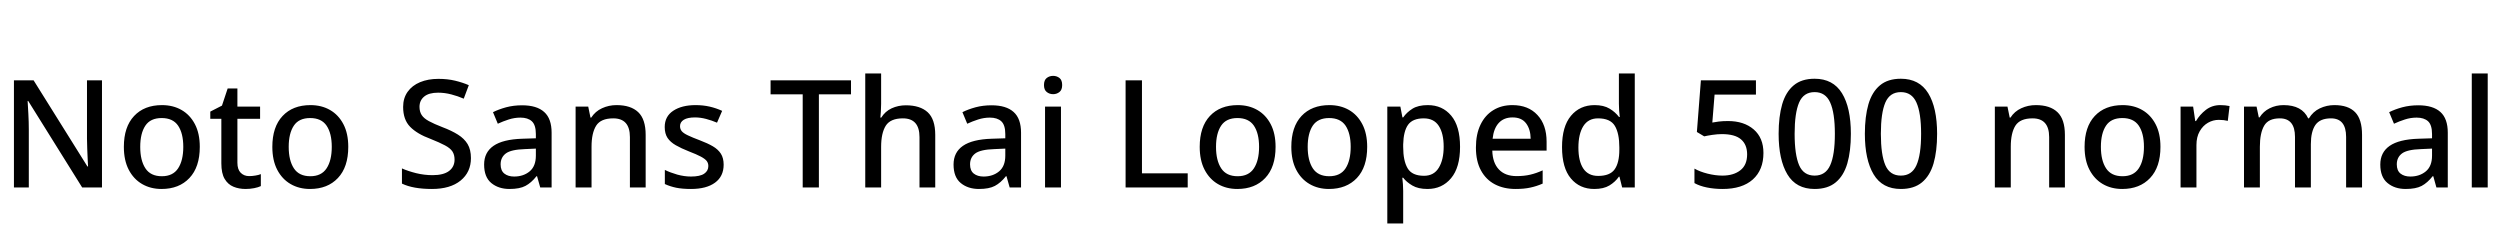 <svg xmlns="http://www.w3.org/2000/svg" xmlns:xlink="http://www.w3.org/1999/xlink" width="400.056" height="38.4"><path fill="black" d="M16.32 12.86L16.32 30L13.15 30L4.51 16.15L4.42 16.15Q4.46 16.99 4.54 18.25Q4.61 19.51 4.61 20.76L4.61 20.76L4.61 30L2.23 30L2.23 12.86L5.38 12.86L13.99 26.64L14.09 26.64Q14.06 26.23 14.03 25.46Q13.99 24.70 13.96 23.82Q13.92 22.94 13.92 22.20L13.92 22.20L13.92 12.86L16.32 12.86ZM31.97 23.50L31.97 23.50Q31.97 26.74 30.31 28.49Q28.66 30.24 25.85 30.24L25.85 30.24Q24.10 30.24 22.74 29.45Q21.38 28.66 20.60 27.16Q19.82 25.66 19.82 23.50L19.82 23.50Q19.82 20.30 21.46 18.56Q23.09 16.82 25.92 16.82L25.92 16.82Q27.70 16.82 29.05 17.60Q30.41 18.38 31.19 19.87Q31.97 21.36 31.97 23.50ZM22.44 23.50L22.44 23.50Q22.44 25.68 23.27 26.94Q24.10 28.20 25.90 28.20L25.90 28.20Q27.67 28.20 28.50 26.94Q29.33 25.68 29.33 23.50L29.33 23.50Q29.33 21.34 28.50 20.11Q27.67 18.89 25.87 18.89L25.87 18.89Q24.07 18.89 23.26 20.11Q22.44 21.34 22.44 23.50ZM39.86 28.18L39.86 28.18Q40.37 28.18 40.88 28.09Q41.40 28.01 41.74 27.86L41.74 27.86L41.74 29.78Q41.33 29.98 40.67 30.11Q40.01 30.24 39.31 30.24L39.31 30.24Q38.23 30.24 37.36 29.88Q36.48 29.52 35.95 28.63Q35.42 27.74 35.42 26.14L35.42 26.14L35.42 19.01L33.65 19.01L33.65 17.86L35.52 16.90L36.43 14.16L37.99 14.16L37.99 17.06L41.62 17.06L41.62 19.01L37.99 19.01L37.99 26.04Q37.99 27.12 38.52 27.65Q39.05 28.18 39.86 28.18ZM55.73 23.50L55.73 23.50Q55.73 26.74 54.07 28.49Q52.42 30.24 49.61 30.24L49.61 30.24Q47.86 30.24 46.50 29.45Q45.14 28.66 44.36 27.16Q43.58 25.66 43.58 23.50L43.58 23.50Q43.58 20.30 45.22 18.56Q46.85 16.82 49.68 16.82L49.68 16.82Q51.46 16.82 52.81 17.60Q54.17 18.38 54.95 19.87Q55.73 21.36 55.73 23.50ZM46.20 23.50L46.20 23.50Q46.20 25.68 47.03 26.94Q47.86 28.20 49.66 28.20L49.66 28.20Q51.43 28.20 52.26 26.94Q53.09 25.68 53.09 23.50L53.09 23.50Q53.09 21.34 52.26 20.11Q51.43 18.89 49.63 18.89L49.63 18.89Q47.83 18.89 47.02 20.11Q46.20 21.34 46.20 23.50ZM75.36 25.30L75.36 25.30Q75.36 27.55 73.70 28.90Q72.05 30.24 69.12 30.24L69.12 30.24Q66.10 30.24 64.32 29.38L64.32 29.38L64.32 26.95Q65.28 27.38 66.59 27.71Q67.90 28.03 69.22 28.03L69.22 28.03Q70.97 28.03 71.86 27.36Q72.74 26.69 72.74 25.54L72.74 25.54Q72.74 24.77 72.40 24.24Q72.05 23.71 71.20 23.26Q70.34 22.80 68.88 22.22L68.88 22.22Q66.74 21.43 65.63 20.29Q64.51 19.15 64.51 17.11L64.51 17.11Q64.51 15.70 65.23 14.69Q65.95 13.68 67.22 13.15Q68.50 12.62 70.15 12.62L70.15 12.62Q71.62 12.62 72.82 12.91Q74.02 13.20 75.02 13.63L75.02 13.63L74.21 15.79Q73.27 15.38 72.23 15.11Q71.18 14.83 70.10 14.83L70.10 14.83Q68.62 14.83 67.87 15.46Q67.13 16.08 67.13 17.09L67.13 17.09Q67.13 17.88 67.48 18.41Q67.82 18.94 68.63 19.38Q69.43 19.82 70.80 20.35L70.80 20.35Q72.26 20.90 73.28 21.54Q74.30 22.18 74.83 23.06Q75.36 23.95 75.36 25.30ZM83.54 16.85L83.54 16.85Q85.90 16.85 87.08 17.92Q88.27 18.98 88.27 21.24L88.27 21.24L88.27 30L86.45 30L85.94 28.20L85.85 28.20Q85.01 29.26 84.08 29.75Q83.16 30.24 81.53 30.24L81.53 30.24Q79.78 30.24 78.62 29.29Q77.47 28.34 77.47 26.33L77.47 26.33Q77.47 24.38 78.97 23.34Q80.47 22.30 83.57 22.20L83.57 22.20L85.75 22.13L85.75 21.46Q85.75 19.99 85.10 19.40Q84.46 18.82 83.28 18.82L83.28 18.82Q82.32 18.82 81.40 19.12Q80.47 19.42 79.66 19.80L79.66 19.80L78.89 17.95Q79.78 17.50 80.98 17.17Q82.18 16.85 83.54 16.85ZM85.75 23.78L84 23.86Q81.79 23.93 80.95 24.55Q80.11 25.18 80.11 26.30L80.11 26.30Q80.11 27.31 80.71 27.78Q81.31 28.25 82.27 28.25L82.27 28.25Q83.76 28.25 84.76 27.42Q85.75 26.59 85.75 24.91L85.75 24.91L85.75 23.78ZM98.66 16.82L98.66 16.82Q100.94 16.82 102.13 17.95Q103.32 19.08 103.32 21.58L103.32 21.58L103.32 30L100.80 30L100.80 21.94Q100.80 18.94 98.14 18.94L98.14 18.94Q96.14 18.94 95.40 20.11Q94.66 21.29 94.66 23.47L94.66 23.47L94.66 30L92.11 30L92.11 17.06L94.13 17.06L94.49 18.82L94.61 18.82Q95.26 17.81 96.34 17.32Q97.42 16.82 98.66 16.82ZM115.80 26.35L115.80 26.35Q115.80 28.22 114.42 29.23Q113.04 30.24 110.57 30.24L110.57 30.24Q109.20 30.24 108.20 30.04Q107.21 29.83 106.39 29.45L106.39 29.45L106.39 27.19Q107.26 27.62 108.38 27.94Q109.51 28.25 110.57 28.25L110.57 28.25Q112.03 28.25 112.69 27.79Q113.35 27.34 113.35 26.57L113.35 26.57Q113.35 26.11 113.09 25.76Q112.82 25.42 112.15 25.06Q111.48 24.70 110.23 24.22L110.23 24.22Q109.01 23.74 108.14 23.24Q107.28 22.75 106.82 22.07Q106.37 21.38 106.37 20.33L106.37 20.33Q106.37 18.62 107.74 17.72Q109.10 16.82 111.31 16.82L111.31 16.82Q112.51 16.82 113.56 17.06Q114.60 17.30 115.56 17.74L115.56 17.74L114.74 19.63Q113.90 19.27 112.99 19.03Q112.08 18.79 111.22 18.79L111.22 18.79Q110.04 18.79 109.43 19.16Q108.82 19.54 108.82 20.18L108.82 20.18Q108.82 20.66 109.10 21Q109.39 21.34 110.10 21.67Q110.81 22.01 112.01 22.46L112.01 22.46Q113.23 22.92 114.07 23.41Q114.91 23.90 115.36 24.60Q115.80 25.30 115.80 26.35ZM131.04 15.10L131.04 30L128.45 30L128.45 15.10L123.31 15.10L123.31 12.86L136.18 12.86L136.18 15.10L131.04 15.10ZM141 11.76L141 16.61Q141 17.26 140.96 17.83Q140.93 18.41 140.88 18.82L140.88 18.82L141.02 18.82Q141.65 17.81 142.69 17.33Q143.74 16.85 144.96 16.85L144.96 16.85Q147.24 16.85 148.45 17.96Q149.66 19.08 149.66 21.58L149.66 21.58L149.66 30L147.14 30L147.14 21.94Q147.14 18.94 144.48 18.94L144.48 18.94Q142.49 18.94 141.74 20.12Q141 21.31 141 23.50L141 23.50L141 30L138.46 30L138.46 11.76L141 11.76ZM158.66 16.85L158.66 16.85Q161.02 16.85 162.20 17.92Q163.39 18.98 163.39 21.24L163.39 21.24L163.39 30L161.57 30L161.06 28.20L160.97 28.20Q160.13 29.26 159.20 29.75Q158.28 30.24 156.65 30.24L156.65 30.24Q154.90 30.24 153.74 29.29Q152.59 28.34 152.59 26.33L152.59 26.33Q152.59 24.38 154.09 23.34Q155.59 22.30 158.69 22.20L158.69 22.20L160.87 22.13L160.87 21.46Q160.87 19.99 160.22 19.40Q159.58 18.82 158.40 18.82L158.40 18.82Q157.44 18.82 156.52 19.12Q155.59 19.42 154.78 19.80L154.78 19.80L154.01 17.95Q154.90 17.50 156.10 17.17Q157.30 16.85 158.66 16.85ZM160.87 23.78L159.12 23.86Q156.91 23.93 156.07 24.55Q155.23 25.18 155.23 26.30L155.23 26.30Q155.23 27.31 155.83 27.78Q156.43 28.25 157.39 28.25L157.39 28.25Q158.88 28.25 159.88 27.42Q160.87 26.59 160.87 24.91L160.87 24.91L160.87 23.78ZM168.53 12.14L168.53 12.14Q169.10 12.14 169.54 12.48Q169.97 12.82 169.97 13.61L169.97 13.61Q169.97 14.38 169.54 14.72Q169.10 15.07 168.53 15.07L168.53 15.07Q167.93 15.07 167.50 14.72Q167.06 14.38 167.06 13.61L167.06 13.61Q167.06 12.82 167.50 12.48Q167.93 12.14 168.53 12.14ZM167.23 17.06L169.78 17.06L169.78 30L167.23 30L167.23 17.06ZM190.06 30L180.12 30L180.12 12.86L182.74 12.86L182.74 27.74L190.06 27.74L190.06 30ZM204.12 23.50L204.12 23.50Q204.12 26.74 202.46 28.49Q200.81 30.24 198 30.24L198 30.24Q196.25 30.24 194.89 29.45Q193.54 28.66 192.76 27.16Q191.98 25.66 191.98 23.50L191.98 23.50Q191.98 20.30 193.61 18.56Q195.24 16.82 198.07 16.82L198.07 16.82Q199.85 16.82 201.20 17.60Q202.56 18.38 203.34 19.87Q204.12 21.36 204.12 23.50ZM194.59 23.50L194.59 23.50Q194.59 25.68 195.42 26.94Q196.25 28.20 198.05 28.20L198.05 28.20Q199.82 28.20 200.65 26.94Q201.48 25.68 201.48 23.50L201.48 23.50Q201.48 21.34 200.65 20.11Q199.82 18.89 198.02 18.89L198.02 18.89Q196.22 18.89 195.41 20.11Q194.59 21.34 194.59 23.50ZM218.78 23.50L218.78 23.50Q218.78 26.74 217.13 28.49Q215.47 30.24 212.66 30.24L212.66 30.24Q210.91 30.24 209.56 29.45Q208.20 28.66 207.42 27.16Q206.64 25.66 206.64 23.50L206.64 23.50Q206.64 20.30 208.27 18.56Q209.90 16.82 212.74 16.82L212.74 16.82Q214.51 16.82 215.87 17.60Q217.22 18.38 218.00 19.87Q218.78 21.36 218.78 23.50ZM209.26 23.50L209.26 23.50Q209.26 25.68 210.08 26.94Q210.91 28.20 212.71 28.20L212.71 28.20Q214.49 28.20 215.32 26.94Q216.14 25.68 216.14 23.50L216.14 23.50Q216.14 21.34 215.32 20.11Q214.49 18.89 212.69 18.89L212.69 18.89Q210.89 18.89 210.07 20.11Q209.26 21.34 209.26 23.50ZM228.48 16.82L228.48 16.82Q230.81 16.82 232.22 18.50Q233.64 20.18 233.64 23.50L233.64 23.50Q233.64 26.81 232.20 28.52Q230.76 30.24 228.43 30.24L228.43 30.24Q226.94 30.24 226.01 29.69Q225.07 29.14 224.54 28.44L224.54 28.44L224.40 28.44Q224.45 28.85 224.50 29.46Q224.54 30.07 224.54 30.55L224.54 30.55L224.54 35.76L222.00 35.76L222.00 17.06L224.09 17.06L224.42 18.79L224.54 18.79Q225.10 17.98 226.02 17.40Q226.94 16.82 228.48 16.82ZM227.83 18.94L227.83 18.94Q226.06 18.94 225.32 19.97Q224.59 21 224.54 23.11L224.54 23.11L224.54 23.50Q224.54 25.73 225.25 26.93Q225.96 28.13 227.88 28.13L227.88 28.13Q229.46 28.13 230.24 26.84Q231.02 25.56 231.02 23.47L231.02 23.47Q231.02 21.36 230.24 20.15Q229.46 18.94 227.83 18.94ZM242.02 16.82L242.02 16.82Q244.56 16.82 246.02 18.40Q247.49 19.97 247.49 22.68L247.49 22.68L247.49 24.10L238.80 24.10Q238.85 26.06 239.86 27.12Q240.86 28.18 242.69 28.18L242.69 28.18Q243.91 28.18 244.88 27.95Q245.86 27.72 246.86 27.26L246.86 27.26L246.86 29.38Q245.88 29.81 244.88 30.02Q243.89 30.24 242.52 30.24L242.52 30.24Q240.65 30.24 239.22 29.50Q237.79 28.75 236.99 27.28Q236.18 25.80 236.18 23.62L236.18 23.62Q236.18 21.46 236.92 19.94Q237.65 18.43 238.96 17.63Q240.26 16.82 242.02 16.82ZM242.04 18.79L242.04 18.79Q240.65 18.79 239.83 19.68Q239.02 20.57 238.85 22.20L238.85 22.20L244.94 22.20Q244.92 20.69 244.21 19.74Q243.50 18.79 242.04 18.79ZM255.12 30.24L255.12 30.24Q252.79 30.24 251.38 28.56Q249.96 26.88 249.96 23.54L249.96 23.54Q249.96 20.23 251.39 18.53Q252.82 16.82 255.17 16.82L255.17 16.82Q256.63 16.82 257.56 17.38Q258.48 17.93 259.08 18.72L259.08 18.72L259.20 18.72Q259.15 18.38 259.10 17.72Q259.06 17.06 259.06 16.61L259.06 16.61L259.06 11.76L261.60 11.76L261.60 30L259.58 30L259.15 28.27L259.06 28.27Q258.48 29.11 257.54 29.68Q256.61 30.24 255.12 30.24ZM255.74 28.15L255.74 28.15Q257.62 28.15 258.37 27.11Q259.13 26.06 259.13 23.95L259.13 23.95L259.13 23.59Q259.13 21.34 258.41 20.14Q257.69 18.94 255.72 18.94L255.72 18.94Q254.16 18.94 253.37 20.18Q252.58 21.43 252.58 23.62L252.58 23.62Q252.58 25.80 253.37 26.98Q254.16 28.15 255.74 28.15ZM276.53 19.37L276.53 19.37Q279.07 19.37 280.63 20.71Q282.19 22.06 282.19 24.48L282.19 24.48Q282.19 27.19 280.49 28.72Q278.78 30.24 275.66 30.24L275.66 30.24Q274.32 30.24 273.14 30Q271.97 29.76 271.15 29.30L271.15 29.30L271.15 26.98Q272.02 27.48 273.26 27.79Q274.51 28.10 275.62 28.10L275.62 28.10Q277.39 28.10 278.48 27.26Q279.58 26.42 279.58 24.70L279.58 24.70Q279.58 23.14 278.60 22.30Q277.63 21.46 275.54 21.46L275.54 21.46Q274.85 21.46 274.03 21.58Q273.22 21.70 272.71 21.82L272.71 21.82L271.54 21.12L272.18 12.86L280.99 12.86L280.99 15.14L274.37 15.14L274.01 19.61Q274.39 19.54 275.04 19.45Q275.69 19.37 276.53 19.37ZM296.18 21.41L296.18 21.41Q296.18 24.19 295.61 26.16Q295.03 28.13 293.76 29.18Q292.49 30.24 290.38 30.24L290.38 30.24Q287.42 30.24 286.02 27.90Q284.62 25.56 284.62 21.41L284.62 21.41Q284.62 18.65 285.19 16.68Q285.77 14.71 287.03 13.66Q288.29 12.60 290.38 12.60L290.38 12.60Q293.33 12.60 294.76 14.92Q296.18 17.23 296.18 21.41ZM287.18 21.41L287.18 21.41Q287.18 24.77 287.90 26.44Q288.62 28.10 290.38 28.10L290.38 28.10Q292.13 28.10 292.87 26.45Q293.62 24.79 293.62 21.41L293.62 21.41Q293.62 18.07 292.87 16.40Q292.13 14.74 290.38 14.74L290.38 14.74Q288.62 14.74 287.90 16.40Q287.18 18.07 287.18 21.41ZM309.98 21.41L309.98 21.41Q309.98 24.19 309.41 26.16Q308.83 28.13 307.56 29.18Q306.29 30.24 304.18 30.24L304.18 30.24Q301.22 30.24 299.82 27.90Q298.42 25.56 298.42 21.41L298.42 21.41Q298.42 18.65 298.99 16.68Q299.57 14.71 300.83 13.66Q302.09 12.60 304.18 12.60L304.18 12.60Q307.13 12.60 308.56 14.92Q309.98 17.23 309.98 21.41ZM300.98 21.41L300.98 21.41Q300.98 24.77 301.70 26.44Q302.42 28.10 304.18 28.10L304.18 28.10Q305.93 28.10 306.67 26.45Q307.42 24.79 307.42 21.41L307.42 21.41Q307.42 18.07 306.67 16.40Q305.93 14.74 304.18 14.74L304.18 14.74Q302.42 14.74 301.70 16.40Q300.98 18.07 300.98 21.41ZM325.78 16.82L325.78 16.82Q328.06 16.82 329.24 17.95Q330.43 19.08 330.43 21.58L330.43 21.58L330.43 30L327.91 30L327.91 21.94Q327.91 18.94 325.25 18.94L325.25 18.94Q323.26 18.94 322.51 20.11Q321.77 21.29 321.77 23.47L321.77 23.47L321.77 30L319.22 30L319.22 17.06L321.24 17.06L321.60 18.82L321.72 18.82Q322.37 17.81 323.45 17.32Q324.53 16.82 325.78 16.82ZM345.72 23.50L345.72 23.50Q345.72 26.74 344.06 28.49Q342.41 30.24 339.60 30.24L339.60 30.24Q337.85 30.24 336.49 29.45Q335.14 28.66 334.36 27.16Q333.58 25.66 333.58 23.50L333.58 23.50Q333.58 20.30 335.21 18.56Q336.84 16.82 339.67 16.82L339.67 16.82Q341.45 16.82 342.80 17.60Q344.16 18.38 344.94 19.87Q345.72 21.36 345.72 23.50ZM336.19 23.50L336.19 23.50Q336.19 25.68 337.02 26.94Q337.85 28.20 339.65 28.20L339.65 28.20Q341.42 28.20 342.25 26.94Q343.08 25.68 343.08 23.50L343.08 23.50Q343.08 21.34 342.25 20.11Q341.42 18.89 339.62 18.89L339.62 18.89Q337.82 18.89 337.01 20.11Q336.19 21.34 336.19 23.50ZM355.30 16.82L355.30 16.82Q356.11 16.82 356.78 16.97L356.78 16.97L356.50 19.34Q356.21 19.27 355.82 19.22Q355.44 19.18 355.06 19.18L355.06 19.18Q354.14 19.18 353.33 19.64Q352.51 20.11 352.00 21.01Q351.48 21.91 351.48 23.21L351.48 23.21L351.48 30L348.94 30L348.94 17.06L350.95 17.06L351.29 19.37L351.41 19.37Q352.01 18.34 352.99 17.58Q353.98 16.82 355.30 16.82ZM373.56 16.82L373.56 16.82Q375.77 16.82 376.87 17.95Q377.98 19.08 377.98 21.58L377.98 21.58L377.98 30L375.43 30L375.43 21.91Q375.43 18.94 373.01 18.94L373.01 18.94Q371.26 18.94 370.52 19.99Q369.79 21.05 369.79 23.06L369.79 23.06L369.79 30L367.25 30L367.25 21.91Q367.25 18.94 364.82 18.94L364.82 18.94Q363 18.94 362.32 20.11Q361.63 21.29 361.63 23.47L361.63 23.47L361.63 30L359.09 30L359.09 17.06L361.10 17.06L361.46 18.79L361.58 18.79Q362.18 17.83 363.19 17.33Q364.20 16.82 365.42 16.82L365.42 16.82Q368.38 16.82 369.36 18.94L369.36 18.94L369.48 18.94Q370.13 17.86 371.22 17.34Q372.31 16.82 373.56 16.82ZM386.98 16.85L386.98 16.85Q389.33 16.85 390.52 17.92Q391.70 18.98 391.70 21.24L391.70 21.24L391.70 30L389.88 30L389.38 28.20L389.28 28.20Q388.44 29.26 387.52 29.75Q386.59 30.24 384.96 30.24L384.96 30.24Q383.21 30.24 382.06 29.29Q380.90 28.34 380.90 26.33L380.90 26.33Q380.90 24.38 382.40 23.34Q383.90 22.30 387 22.20L387 22.20L389.18 22.13L389.18 21.46Q389.18 19.99 388.54 19.40Q387.89 18.82 386.71 18.82L386.71 18.82Q385.75 18.82 384.83 19.12Q383.90 19.42 383.09 19.80L383.09 19.80L382.32 17.95Q383.21 17.50 384.41 17.17Q385.61 16.85 386.98 16.85ZM389.18 23.78L387.43 23.86Q385.22 23.93 384.38 24.55Q383.54 25.18 383.54 26.30L383.54 26.30Q383.54 27.31 384.14 27.78Q384.74 28.25 385.70 28.25L385.70 28.25Q387.19 28.25 388.19 27.42Q389.18 26.59 389.18 24.91L389.18 24.91L389.18 23.78ZM398.09 11.76L398.09 30L395.54 30L395.54 11.76L398.09 11.76Z"/></svg>